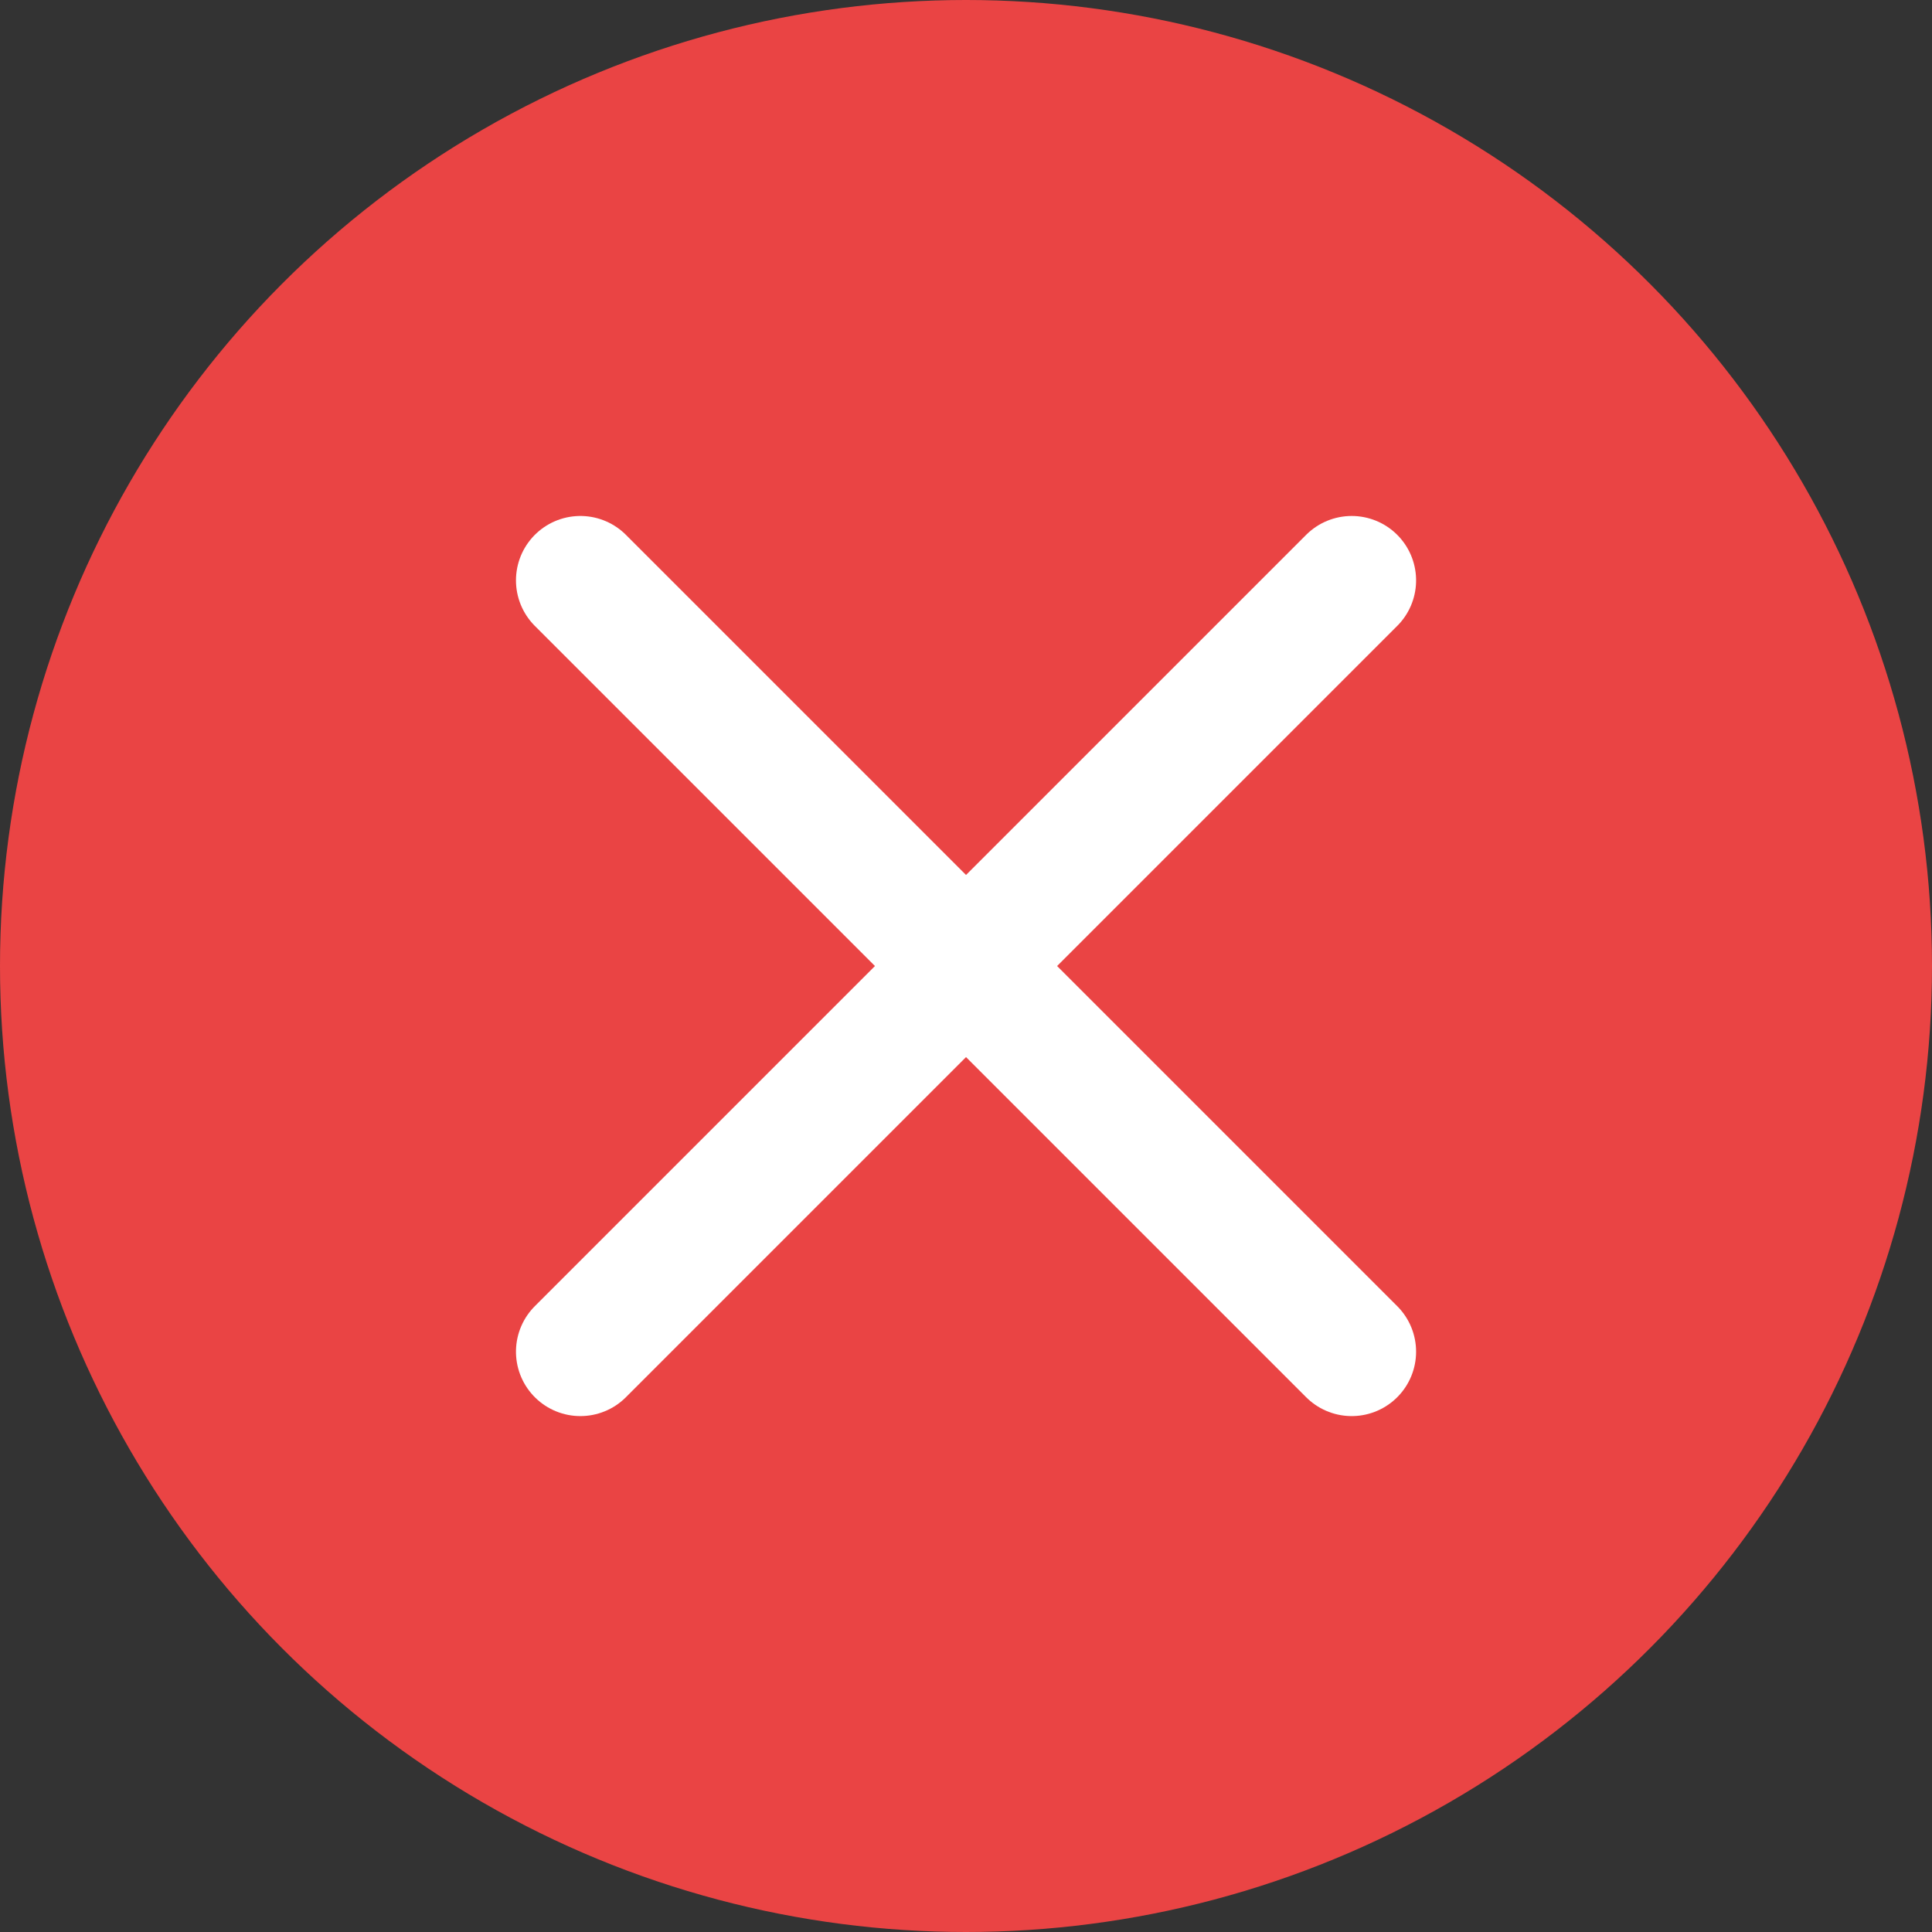 <svg xmlns="http://www.w3.org/2000/svg" width="30" height="30" viewBox="0 0 30 30">
  <rect x="0" y="0" width="30" height="30" fill="#333333" stroke="none"/>
  <g id="Group_11177" data-name="Group 11177" transform="translate(-320 -37)">
    <circle id="Ellipse_223" data-name="Ellipse 223" cx="15" cy="15" r="15" transform="translate(320 37)" fill="#ea4444"/>
    <g id="Group_11166" data-name="Group 11166" transform="translate(329.012 46.012)">
      <path id="Path_878" data-name="Path 878" d="M15.869,15.438,27.846,27.415" transform="translate(-15.869 -15.438)" fill="none" stroke="#fff" stroke-linecap="round" stroke-width="2"/>
      <path id="Path_879" data-name="Path 879" d="M0,0,11.977,11.977" transform="translate(0 11.977) rotate(-90)" fill="none" stroke="#fff" stroke-linecap="round" stroke-width="2"/>
    </g>
  </g>
</svg>
